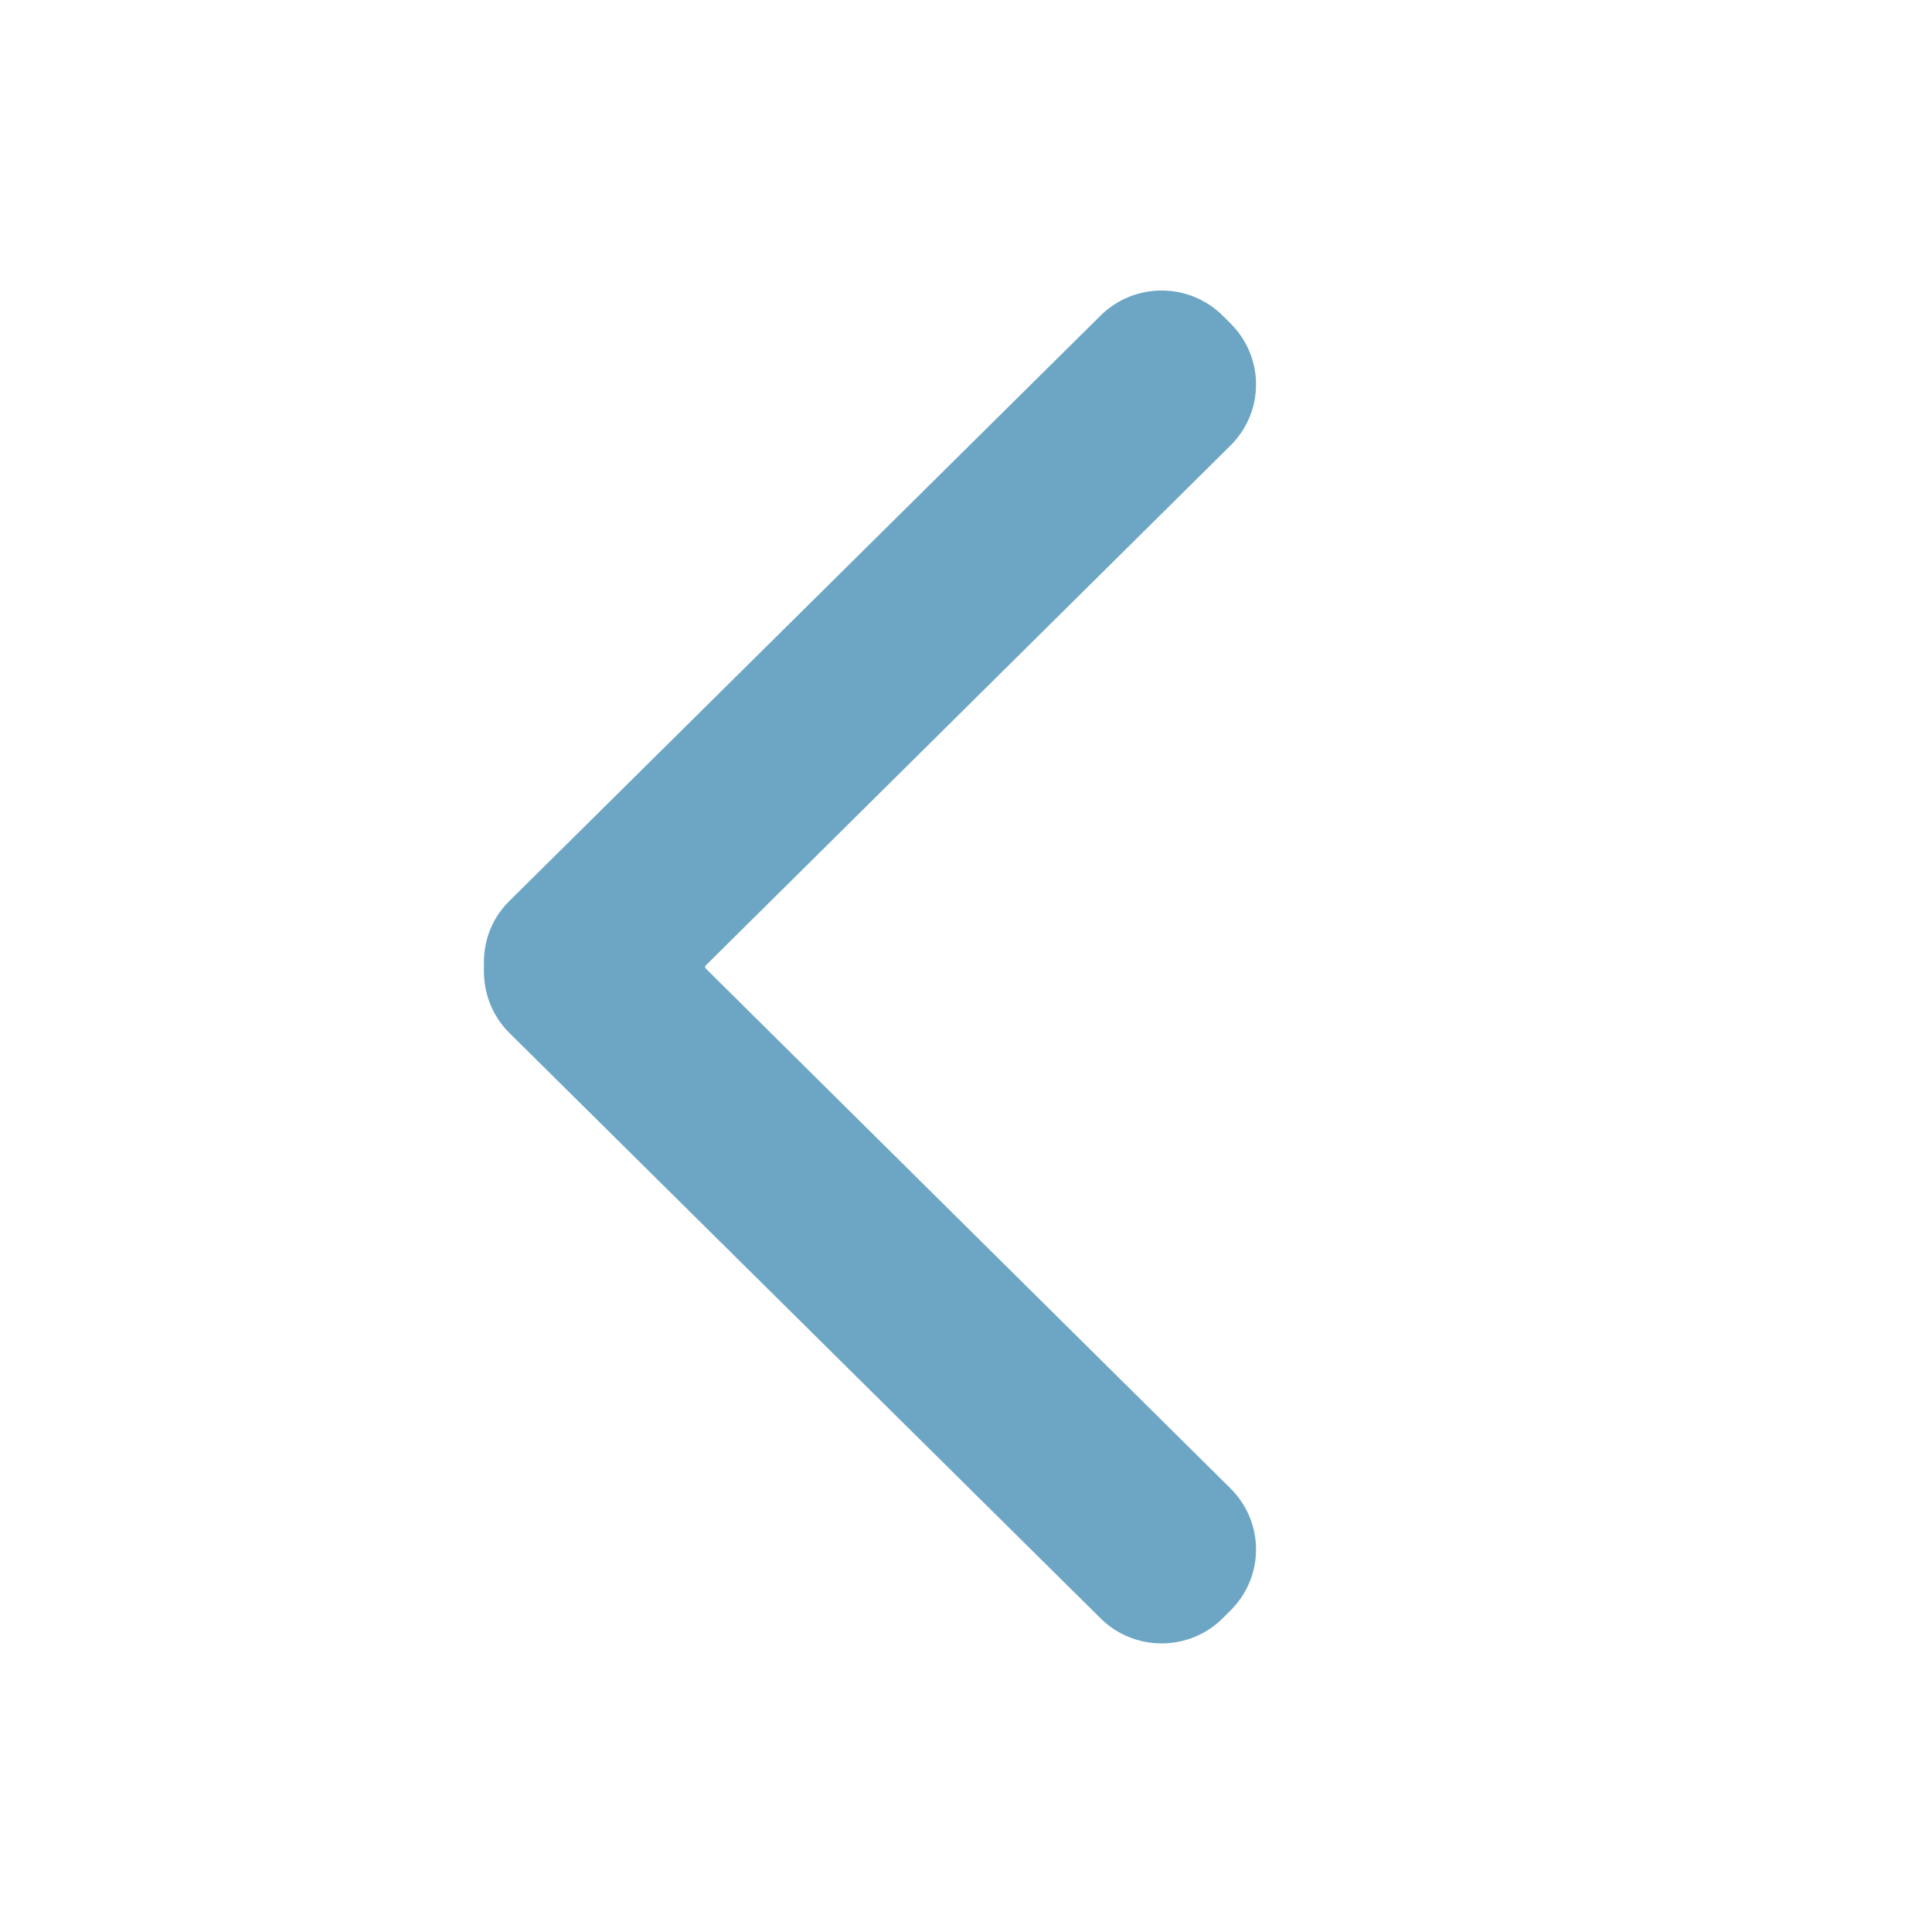 <?xml version="1.0" encoding="UTF-8"?>
<svg id="_레이어_1" data-name="레이어_1" xmlns="http://www.w3.org/2000/svg" version="1.1" viewBox="0 0 20 20">
  <!-- Generator: Adobe Illustrator 29.0.1, SVG Export Plug-In . SVG Version: 2.1.0 Build 192)  -->
  <defs>
    <style>
      .st0 {
        fill: #6da6c5;
      }
    </style>
  </defs>
  <path class="st0" d="M7.3,10l5.44-5.39c.35-.35.35-.91,0-1.26l-.08-.08c-.35-.35-.92-.35-1.27,0l-6.12,6.06c-.19.19-.27.43-.26.68-.01.24.07.49.26.68l6.12,6.06c.35.35.92.35,1.27,0l.08-.08c.35-.35.35-.91,0-1.26l-5.44-5.39Z"/>
</svg>
